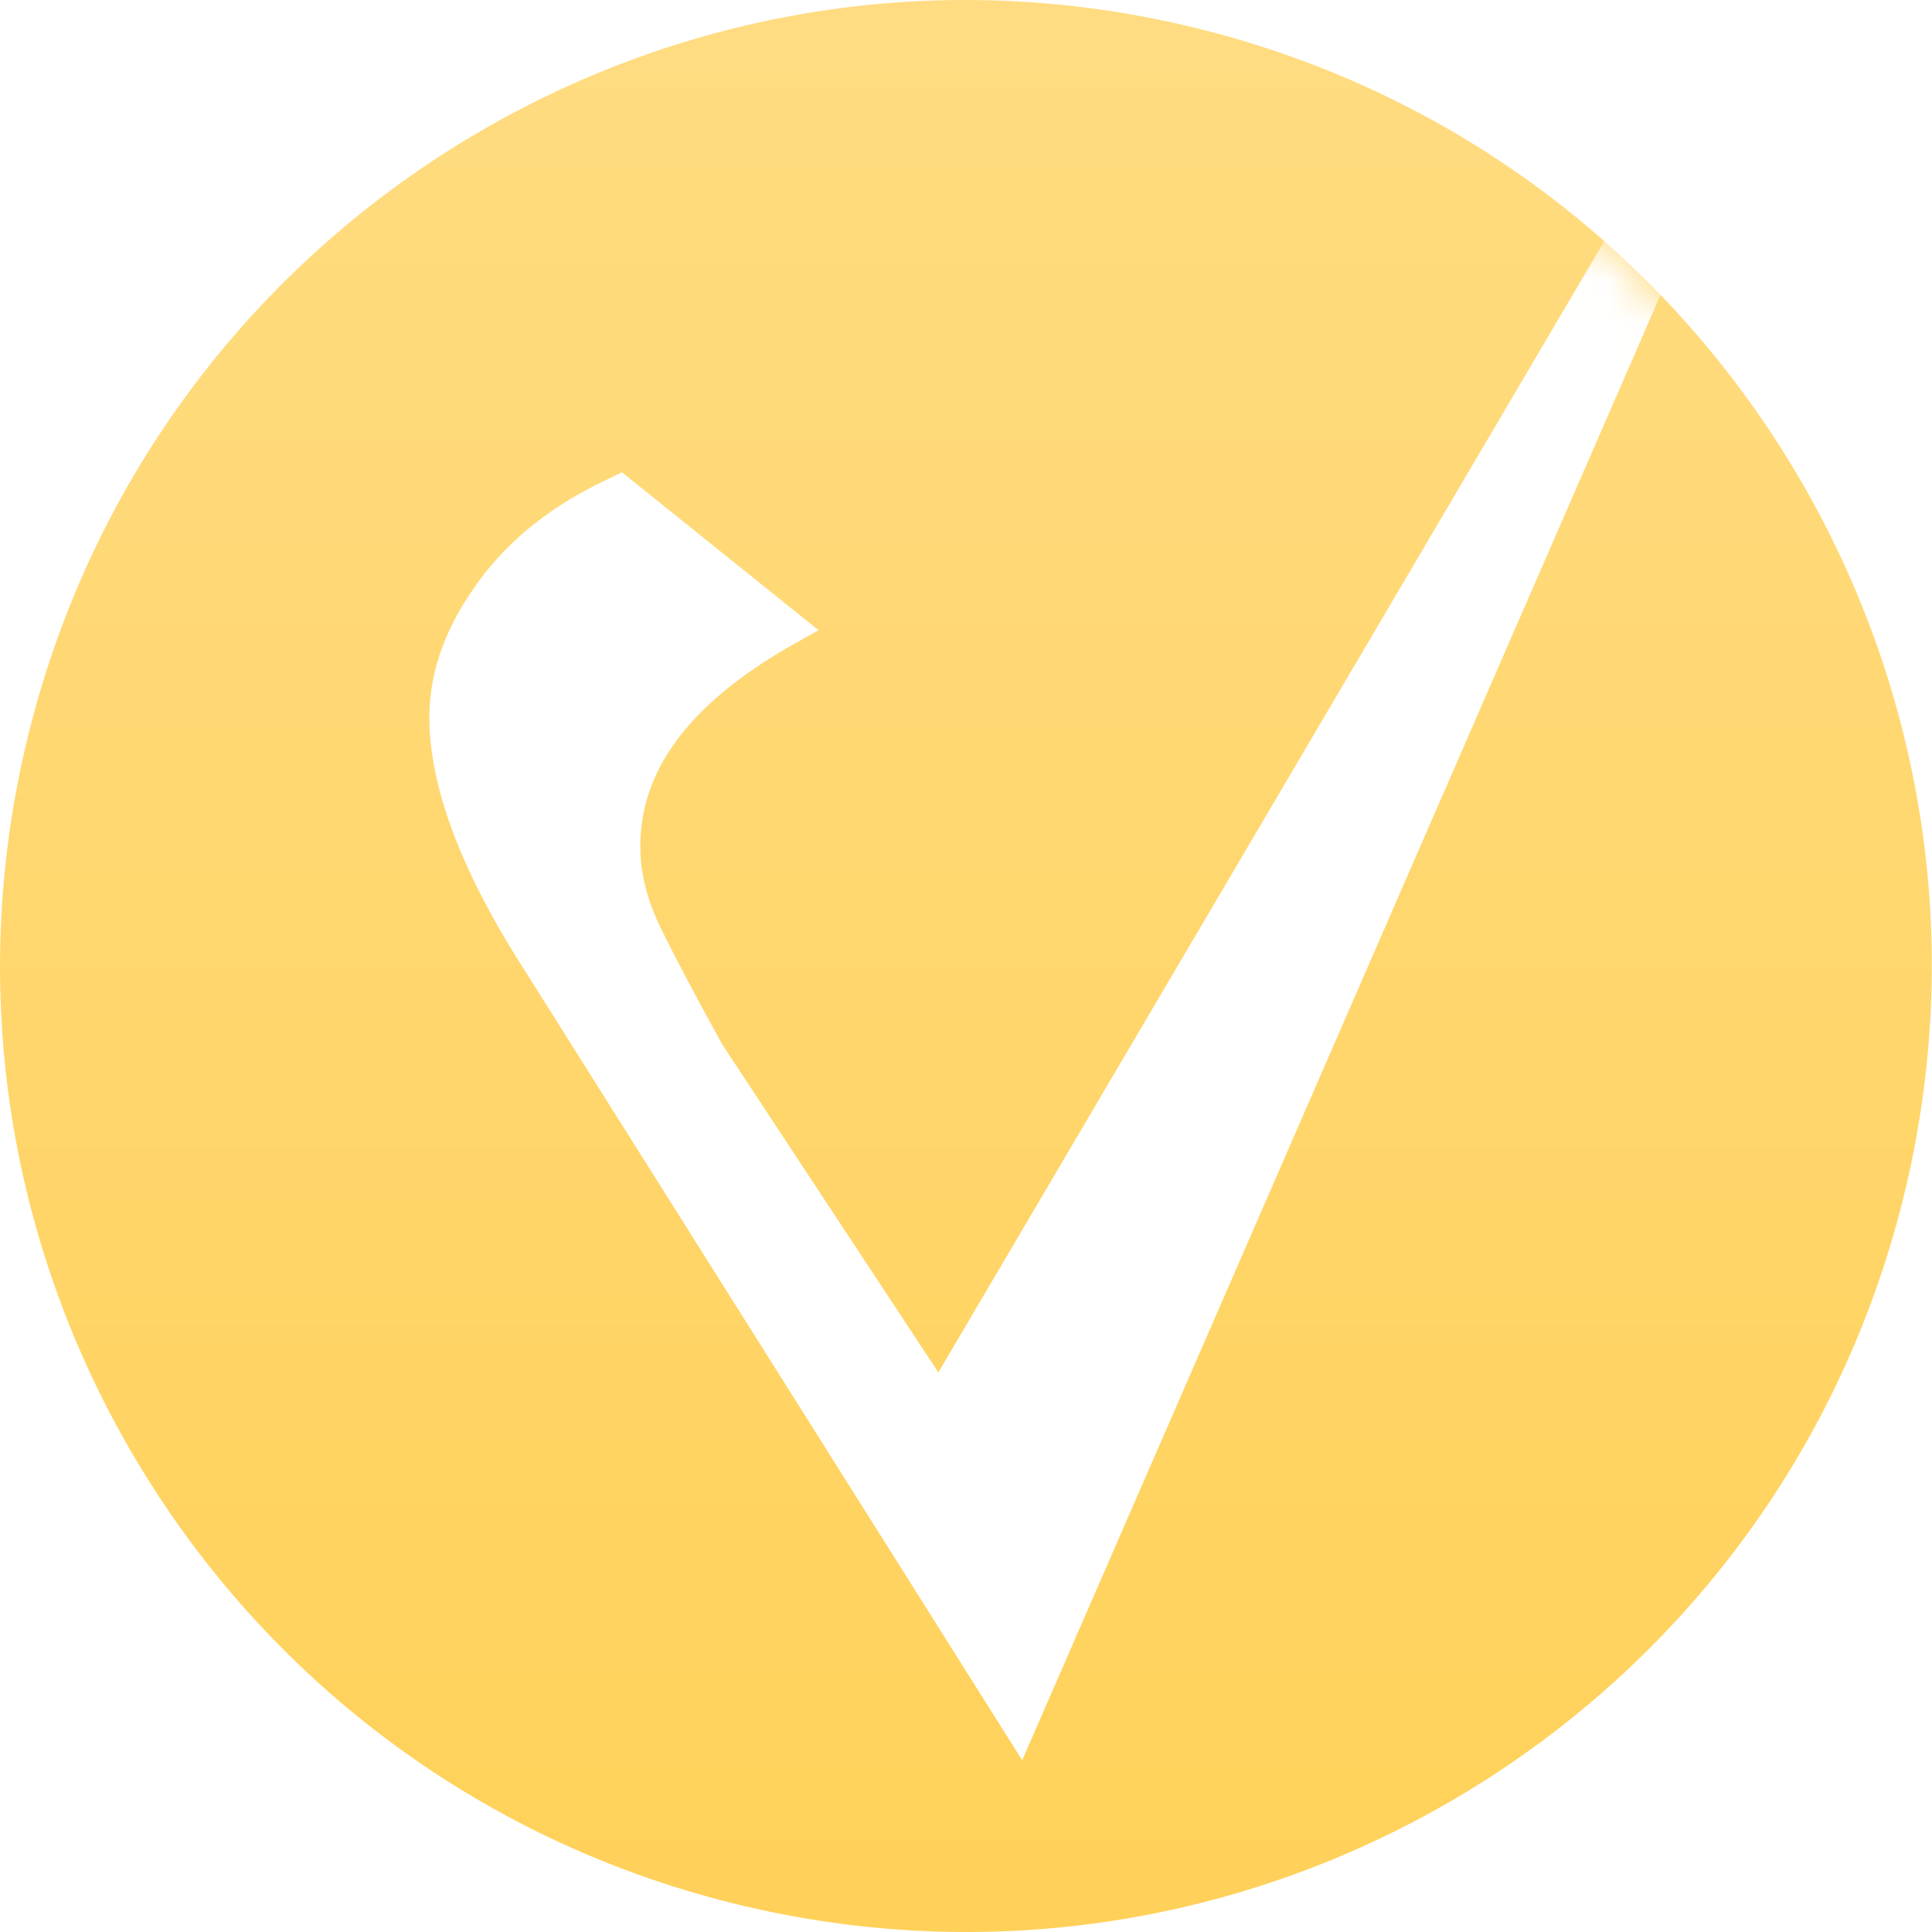 <svg width="45" height="45" viewBox="0 0 45 45" fill="none" xmlns="http://www.w3.org/2000/svg">
<g clip-path="url(#clip0_958_16)">
<path d="M44.322 27.943C41.317 39.997 29.108 47.332 17.053 44.327C5.003 41.322 -2.332 29.113 0.674 17.06C3.677 5.005 15.886 -2.332 27.937 0.673C39.992 3.678 47.327 15.889 44.322 27.943Z" fill="url(#paint0_linear_958_16)"/>
<mask id="mask0_958_16" style="mask-type:alpha" maskUnits="userSpaceOnUse" x="0" y="0" width="45" height="46">
<path d="M44.322 27.943C41.317 39.997 29.108 47.332 17.053 44.327C5.003 41.322 -2.332 29.113 0.674 17.06C3.677 5.005 15.886 -2.332 27.937 0.673C39.992 3.678 47.327 15.889 44.322 27.943Z" fill="url(#paint1_linear_958_16)"/>
</mask>
<g mask="url(#mask0_958_16)">
<g filter="url(#filter0_d_958_16)">
<path d="M13.486 10L18.066 13.679L17.518 13.986C15.02 15.387 13.863 16.996 13.916 18.825C13.932 19.396 14.085 19.985 14.38 20.594C14.69 21.233 15.169 22.142 15.821 23.324L20.856 30.967L43.5 -7.5L22.809 40L11.271 21.682L11.27 21.68C9.824 19.446 9.049 17.497 9.002 15.848C8.971 14.787 9.311 13.75 10.008 12.742C10.71 11.702 11.711 10.862 13.008 10.232L13.486 10Z" fill="white"/>
</g>
</g>
</g>
<defs>
<filter id="filter0_d_958_16" x="9" y="-7.5" width="36.5" height="49.5" filterUnits="userSpaceOnUse" color-interpolation-filters="sRGB">
<feFlood flood-opacity="0" result="BackgroundImageFix"/>
<feColorMatrix in="SourceAlpha" type="matrix" values="0 0 0 0 0 0 0 0 0 0 0 0 0 0 0 0 0 0 127 0" result="hardAlpha"/>
<feOffset dx="1" dy="1"/>
<feGaussianBlur stdDeviation="0.5"/>
<feComposite in2="hardAlpha" operator="out"/>
<feColorMatrix type="matrix" values="0 0 0 0 0 0 0 0 0 0 0 0 0 0 0 0 0 0 0.05 0"/>
<feBlend mode="normal" in2="BackgroundImageFix" result="effect1_dropShadow_958_16"/>
<feBlend mode="normal" in="SourceGraphic" in2="effect1_dropShadow_958_16" result="shape"/>
</filter>
<linearGradient id="paint0_linear_958_16" x1="22.498" y1="0" x2="22.498" y2="45" gradientUnits="userSpaceOnUse">
<stop stop-color="#FFDC82"/>
<stop offset="0.731" stop-color="#FFD464"/>
<stop offset="1" stop-color="#FFD159"/>
</linearGradient>
<linearGradient id="paint1_linear_958_16" x1="22.498" y1="0" x2="22.498" y2="45" gradientUnits="userSpaceOnUse">
<stop stop-color="#FFDC82"/>
<stop offset="0.731" stop-color="#FFD464"/>
<stop offset="1" stop-color="#FFD159"/>
</linearGradient>
<clipPath id="clip0_958_16">
<rect width="45" height="45" fill="white"/>
</clipPath>
</defs>
</svg>
